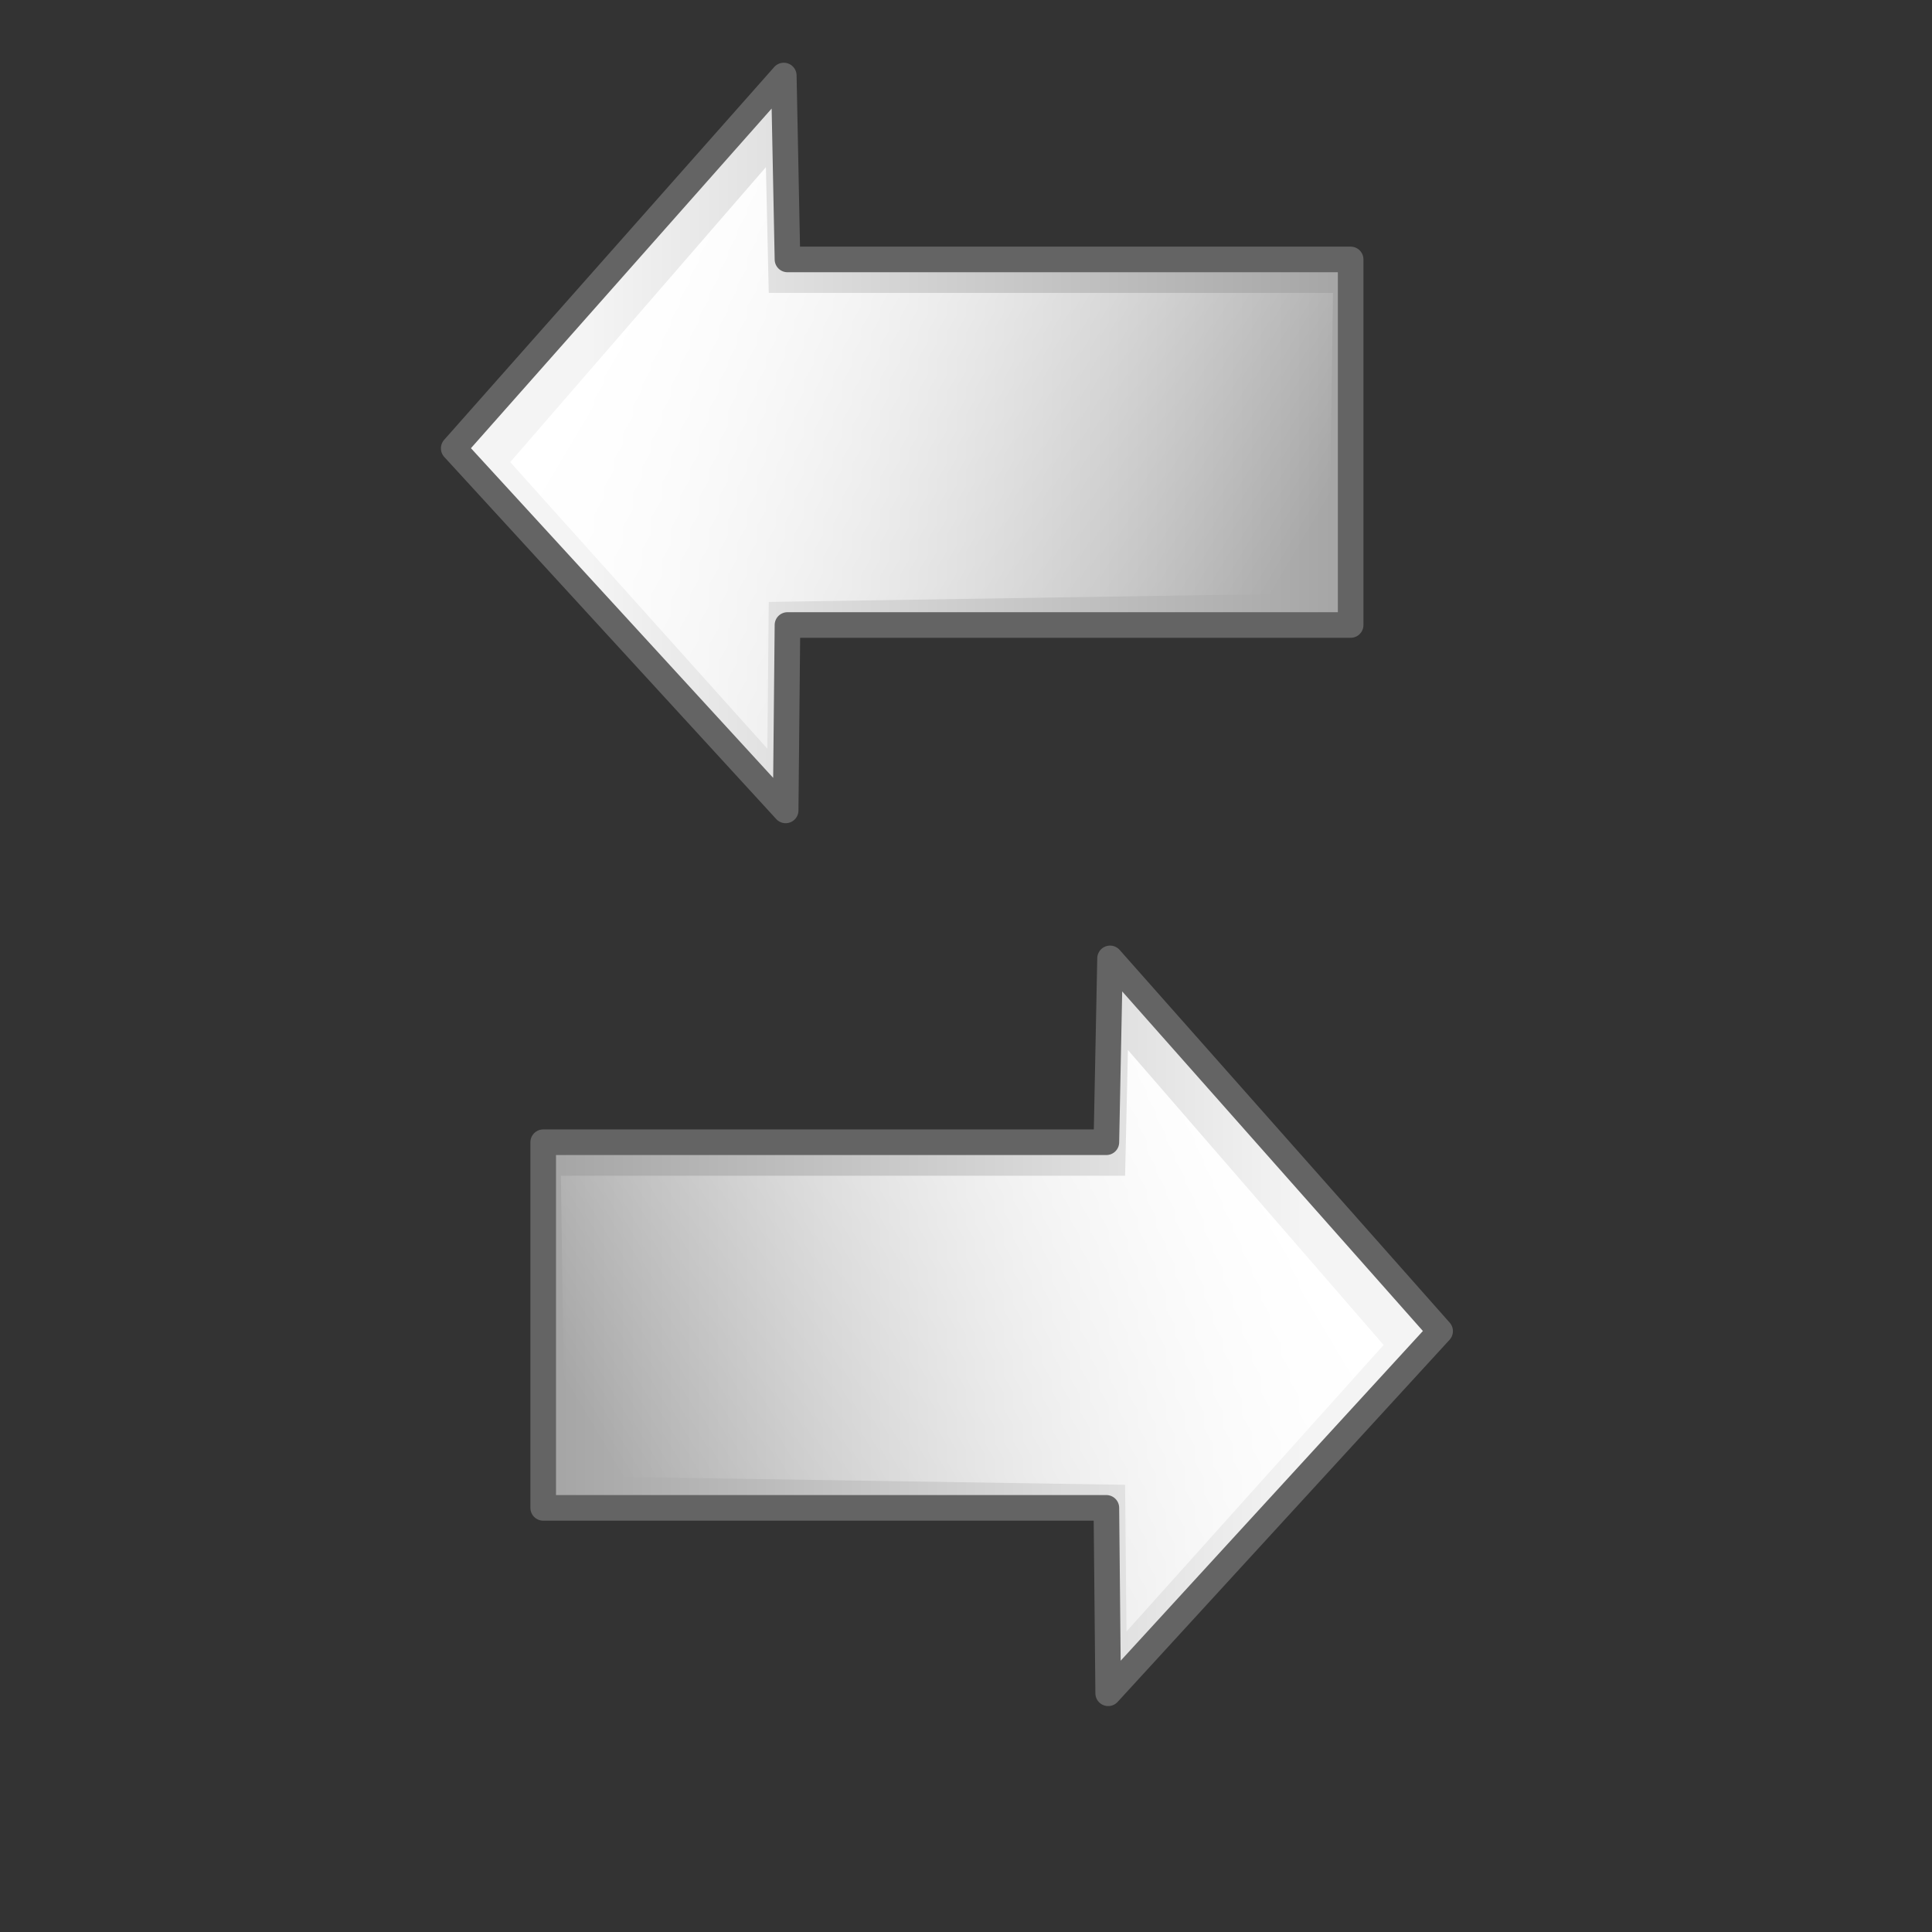<svg xmlns="http://www.w3.org/2000/svg" xmlns:svg="http://www.w3.org/2000/svg" xmlns:xlink="http://www.w3.org/1999/xlink" id="svg7838" width="32" height="32"><rect width="100%" height="100%" fill="#333333" stroke="none"/><defs id="defs7840"><linearGradient id="linearGradient3198"><stop style="stop-color:#a6a6a6;stop-opacity:1" id="stop3200" offset="0"/><stop style="stop-color:#f4f4f4;stop-opacity:1" id="stop3202" offset="1"/></linearGradient><linearGradient id="linearGradient6344" x1="-567.311" x2="-567.127" y1="166.561" y2="211.99" gradientTransform="matrix(0.164,0,0,1.122,62.022,-193.61)" gradientUnits="userSpaceOnUse" xlink:href="#linearGradient15929"/><linearGradient id="linearGradient7822" x1="-31.224" x2="-27.273" y1="242.485" y2="258.669" gradientTransform="matrix(0.631,0,0,0.645,-11.335,88.764)" gradientUnits="userSpaceOnUse" xlink:href="#linearGradient15050"/><linearGradient id="linearGradient7820" x1="-34.629" x2="-9.096" y1="254.022" y2="254.022" gradientTransform="matrix(0.815,0,0,0.815,-6.392,45.166)" gradientUnits="userSpaceOnUse" xlink:href="#linearGradient11116"/><linearGradient id="linearGradient15929"><stop id="stop15931" offset="0" style="stop-color:#cbcbcb;stop-opacity:1"/><stop style="stop-color:#fff;stop-opacity:1" id="stop15933" offset=".5"/><stop id="stop15935" offset="1" style="stop-color:#cbcbcb;stop-opacity:1"/></linearGradient><linearGradient id="linearGradient15050"><stop style="stop-color:#fff;stop-opacity:1" id="stop15052" offset="0"/><stop style="stop-color:#fff;stop-opacity:0" id="stop15054" offset="1"/></linearGradient><linearGradient id="linearGradient11116"><stop style="stop-color:#143e7b;stop-opacity:1" id="stop11118" offset="0"/><stop style="stop-color:#93aacc;stop-opacity:1" id="stop11120" offset="1"/></linearGradient><linearGradient id="linearGradient1330" x1="-34.629" x2="-9.096" y1="254.022" y2="254.022" gradientTransform="matrix(0.815,0,0,0.815,-6.392,45.166)" gradientUnits="userSpaceOnUse" xlink:href="#linearGradient11116"/><linearGradient id="linearGradient1332" x1="-31.224" x2="-27.273" y1="242.485" y2="258.669" gradientTransform="matrix(0.631,0,0,0.645,-11.335,88.764)" gradientUnits="userSpaceOnUse" xlink:href="#linearGradient15050"/><linearGradient id="linearGradient2404" x1="-31.224" x2="-27.273" y1="242.485" y2="258.669" gradientTransform="matrix(-0.469,0,0,0.479,2.435,-101.417)" gradientUnits="userSpaceOnUse" xlink:href="#linearGradient15050"/><linearGradient id="linearGradient3194" x1="-34.629" x2="-9.096" y1="254.022" y2="254.022" gradientTransform="matrix(0.815,0,0,0.815,-6.392,45.166)" gradientUnits="userSpaceOnUse" xlink:href="#linearGradient11116"/><linearGradient id="linearGradient3196" x1="-31.224" x2="-27.273" y1="242.485" y2="258.669" gradientTransform="matrix(0.631,0,0,0.645,-11.335,88.764)" gradientUnits="userSpaceOnUse" xlink:href="#linearGradient15050"/><linearGradient id="linearGradient3204" x1="4.868" x2="17.174" y1="20.002" y2="20.002" gradientUnits="userSpaceOnUse" xlink:href="#linearGradient3198"/><linearGradient id="linearGradient3208" x1="-29.368" x2="-7.941" y1="247.177" y2="260.183" gradientTransform="matrix(-0.469,0,0,0.479,2.485,-101.488)" gradientUnits="userSpaceOnUse" xlink:href="#linearGradient15050"/><linearGradient id="linearGradient3214" x1="4.868" x2="17.174" y1="20.002" y2="20.002" gradientTransform="matrix(-1,0,0,1,45.512,2.9413823e-2)" gradientUnits="userSpaceOnUse" xlink:href="#linearGradient3198"/><linearGradient id="linearGradient3216" x1="-29.368" x2="-7.941" y1="247.177" y2="260.183" gradientTransform="matrix(0.469,0,0,0.479,43.027,-101.459)" gradientUnits="userSpaceOnUse" xlink:href="#linearGradient15050"/><linearGradient id="linearGradient3222" x1="4.868" x2="17.174" y1="20.002" y2="20.002" gradientTransform="matrix(-1,0,0,1,45.512,2.9413823e-2)" gradientUnits="userSpaceOnUse" xlink:href="#linearGradient3198"/><linearGradient id="linearGradient3224" x1="-29.368" x2="-7.941" y1="247.177" y2="260.183" gradientTransform="matrix(0.469,0,0,0.479,43.027,-101.459)" gradientUnits="userSpaceOnUse" xlink:href="#linearGradient15050"/><linearGradient id="linearGradient3230" x1="4.868" x2="17.174" y1="20.002" y2="20.002" gradientUnits="userSpaceOnUse" xlink:href="#linearGradient3198"/><linearGradient id="linearGradient3232" x1="-29.368" x2="-7.941" y1="247.177" y2="260.183" gradientTransform="matrix(-0.469,0,0,0.479,2.485,-101.488)" gradientUnits="userSpaceOnUse" xlink:href="#linearGradient15050"/></defs><g id="layer1"><g id="g3226" transform="translate(4.425,1.958)"><path id="path6346" d="M 13.961,13.916 L 19.428,20.09 L 13.93,26.088 L 13.9,23.017 L 4.572,23.017 L 4.572,16.961 L 13.9,16.961 L 13.961,13.916 z" style="fill:url(#linearGradient3230);fill-opacity:1;fill-rule:evenodd;stroke:#646464;stroke-width:.424;stroke-linecap:round;stroke-linejoin:round;stroke-miterlimit:4;stroke-dasharray:none;stroke-opacity:1"/><path style="fill:url(#linearGradient3232);fill-opacity:1;fill-rule:evenodd;stroke:none;stroke-width:.656;stroke-linecap:round;stroke-linejoin:round;stroke-miterlimit:4;stroke-dasharray:none;stroke-opacity:1" id="path3206" d="M 14.257,15.433 L 18.492,20.319 L 14.233,25.065 L 14.21,22.635 L 4.935,22.49 L 4.865,17.516 L 14.21,17.516 L 14.257,15.433 z"/></g><g id="g3218" transform="translate(-18.569,-12.694)"><path id="path3210" d="M 31.551,13.945 L 26.084,20.12 L 31.582,26.117 L 31.612,23.046 L 40.94,23.046 L 40.94,16.991 L 31.612,16.991 L 31.551,13.945 z" style="fill:url(#linearGradient3222);fill-opacity:1;fill-rule:evenodd;stroke:#646464;stroke-width:.424;stroke-linecap:round;stroke-linejoin:round;stroke-miterlimit:4;stroke-dasharray:none;stroke-opacity:1"/><path style="fill:url(#linearGradient3224);fill-opacity:1;fill-rule:evenodd;stroke:none;stroke-width:.656;stroke-linecap:round;stroke-linejoin:round;stroke-miterlimit:4;stroke-dasharray:none;stroke-opacity:1" id="path3212" d="M 31.255,15.462 L 27.02,20.348 L 31.279,25.095 L 31.302,22.664 L 40.577,22.519 L 40.647,17.545 L 31.302,17.545 L 31.255,15.462 z"/></g></g></svg>